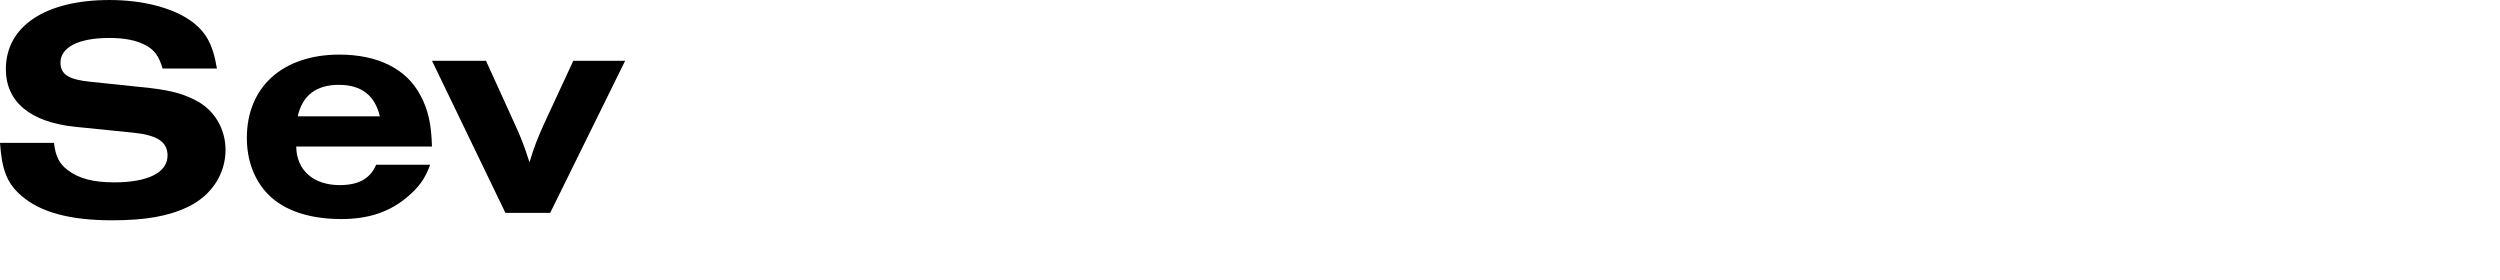 <?xml version="1.0" encoding="UTF-8"?>
<svg width="250px" height="28px" viewBox="0 0 250 28" version="1.1" xmlns="http://www.w3.org/2000/svg" xmlns:xlink="http://www.w3.org/1999/xlink">
    <title>Logo Primary</title>
    <g stroke="none" stroke-width="1" fill="currentColor" fill-rule="evenodd">
        <path d="M16.26,15.18 C15.89,16.414 15.458,17.032 14.532,17.525 C13.576,18.018 12.434,18.234 10.923,18.234 C7.868,18.234 6.048,17.309 6.048,15.767 C6.048,14.594 6.85,14.069 9.041,13.854 L14.039,13.329 C16.692,13.082 18.112,12.743 19.5,12.033 C21.382,11.108 22.554,9.194 22.554,7.035 C22.554,4.628 21.135,2.468 18.821,1.357 C16.847,0.401 14.532,0 11.2,0 C7.004,0 4.042,0.803 2.161,2.437 C0.71,3.672 0.186,5.029 0,7.745 L5.399,7.745 C5.554,6.387 5.924,5.677 6.757,5.029 C7.899,4.165 9.318,3.795 11.447,3.795 C14.81,3.795 16.754,4.783 16.754,6.479 C16.754,7.837 15.736,8.516 13.329,8.762 L7.528,9.349 C3.024,9.812 0.586,11.848 0.586,15.118 C0.586,19.407 4.536,22.029 10.954,22.029 C14.193,22.029 17.124,21.289 18.975,20.024 C20.58,18.913 21.29,17.618 21.691,15.18 L16.26,15.18 Z" transform="translate(11.277, 11.015) scale(-1, 1) rotate(-180) translate(-11.277, -11.015)"/>
        <path d="M37.984,15.735 C37.489,17.833 36.132,18.882 33.88,18.882 C31.627,18.882 30.239,17.833 29.776,15.735 L37.984,15.735 Z M29.622,12.711 C29.653,10.336 31.349,8.855 33.973,8.855 C35.855,8.855 37.027,9.503 37.613,10.891 L43.013,10.891 C42.519,9.503 41.871,8.608 40.637,7.59 C38.878,6.14 36.811,5.461 34.127,5.461 C30.918,5.461 28.387,6.325 26.814,7.929 C25.426,9.348 24.685,11.323 24.685,13.575 C24.685,18.666 28.265,21.906 33.942,21.906 C37.767,21.906 40.637,20.487 42.025,17.864 C42.828,16.383 43.136,14.933 43.197,12.711 L29.622,12.711 Z" transform="translate(33.941, 13.683) scale(-1, 1) rotate(-180) translate(-33.941, -13.683)"/>
        <path d="M50.543,6.078 L43.2,21.289 L48.599,21.289 L51.407,15.118 C52.148,13.513 52.395,12.835 52.95,11.138 C53.413,12.681 53.752,13.513 54.369,14.902 L57.331,21.289 L62.515,21.289 L55.017,6.078 L50.543,6.078 Z" transform="translate(52.857, 13.683) scale(-1, 1) rotate(-180) translate(-52.857, -13.683)"/>
    </g>
</svg>